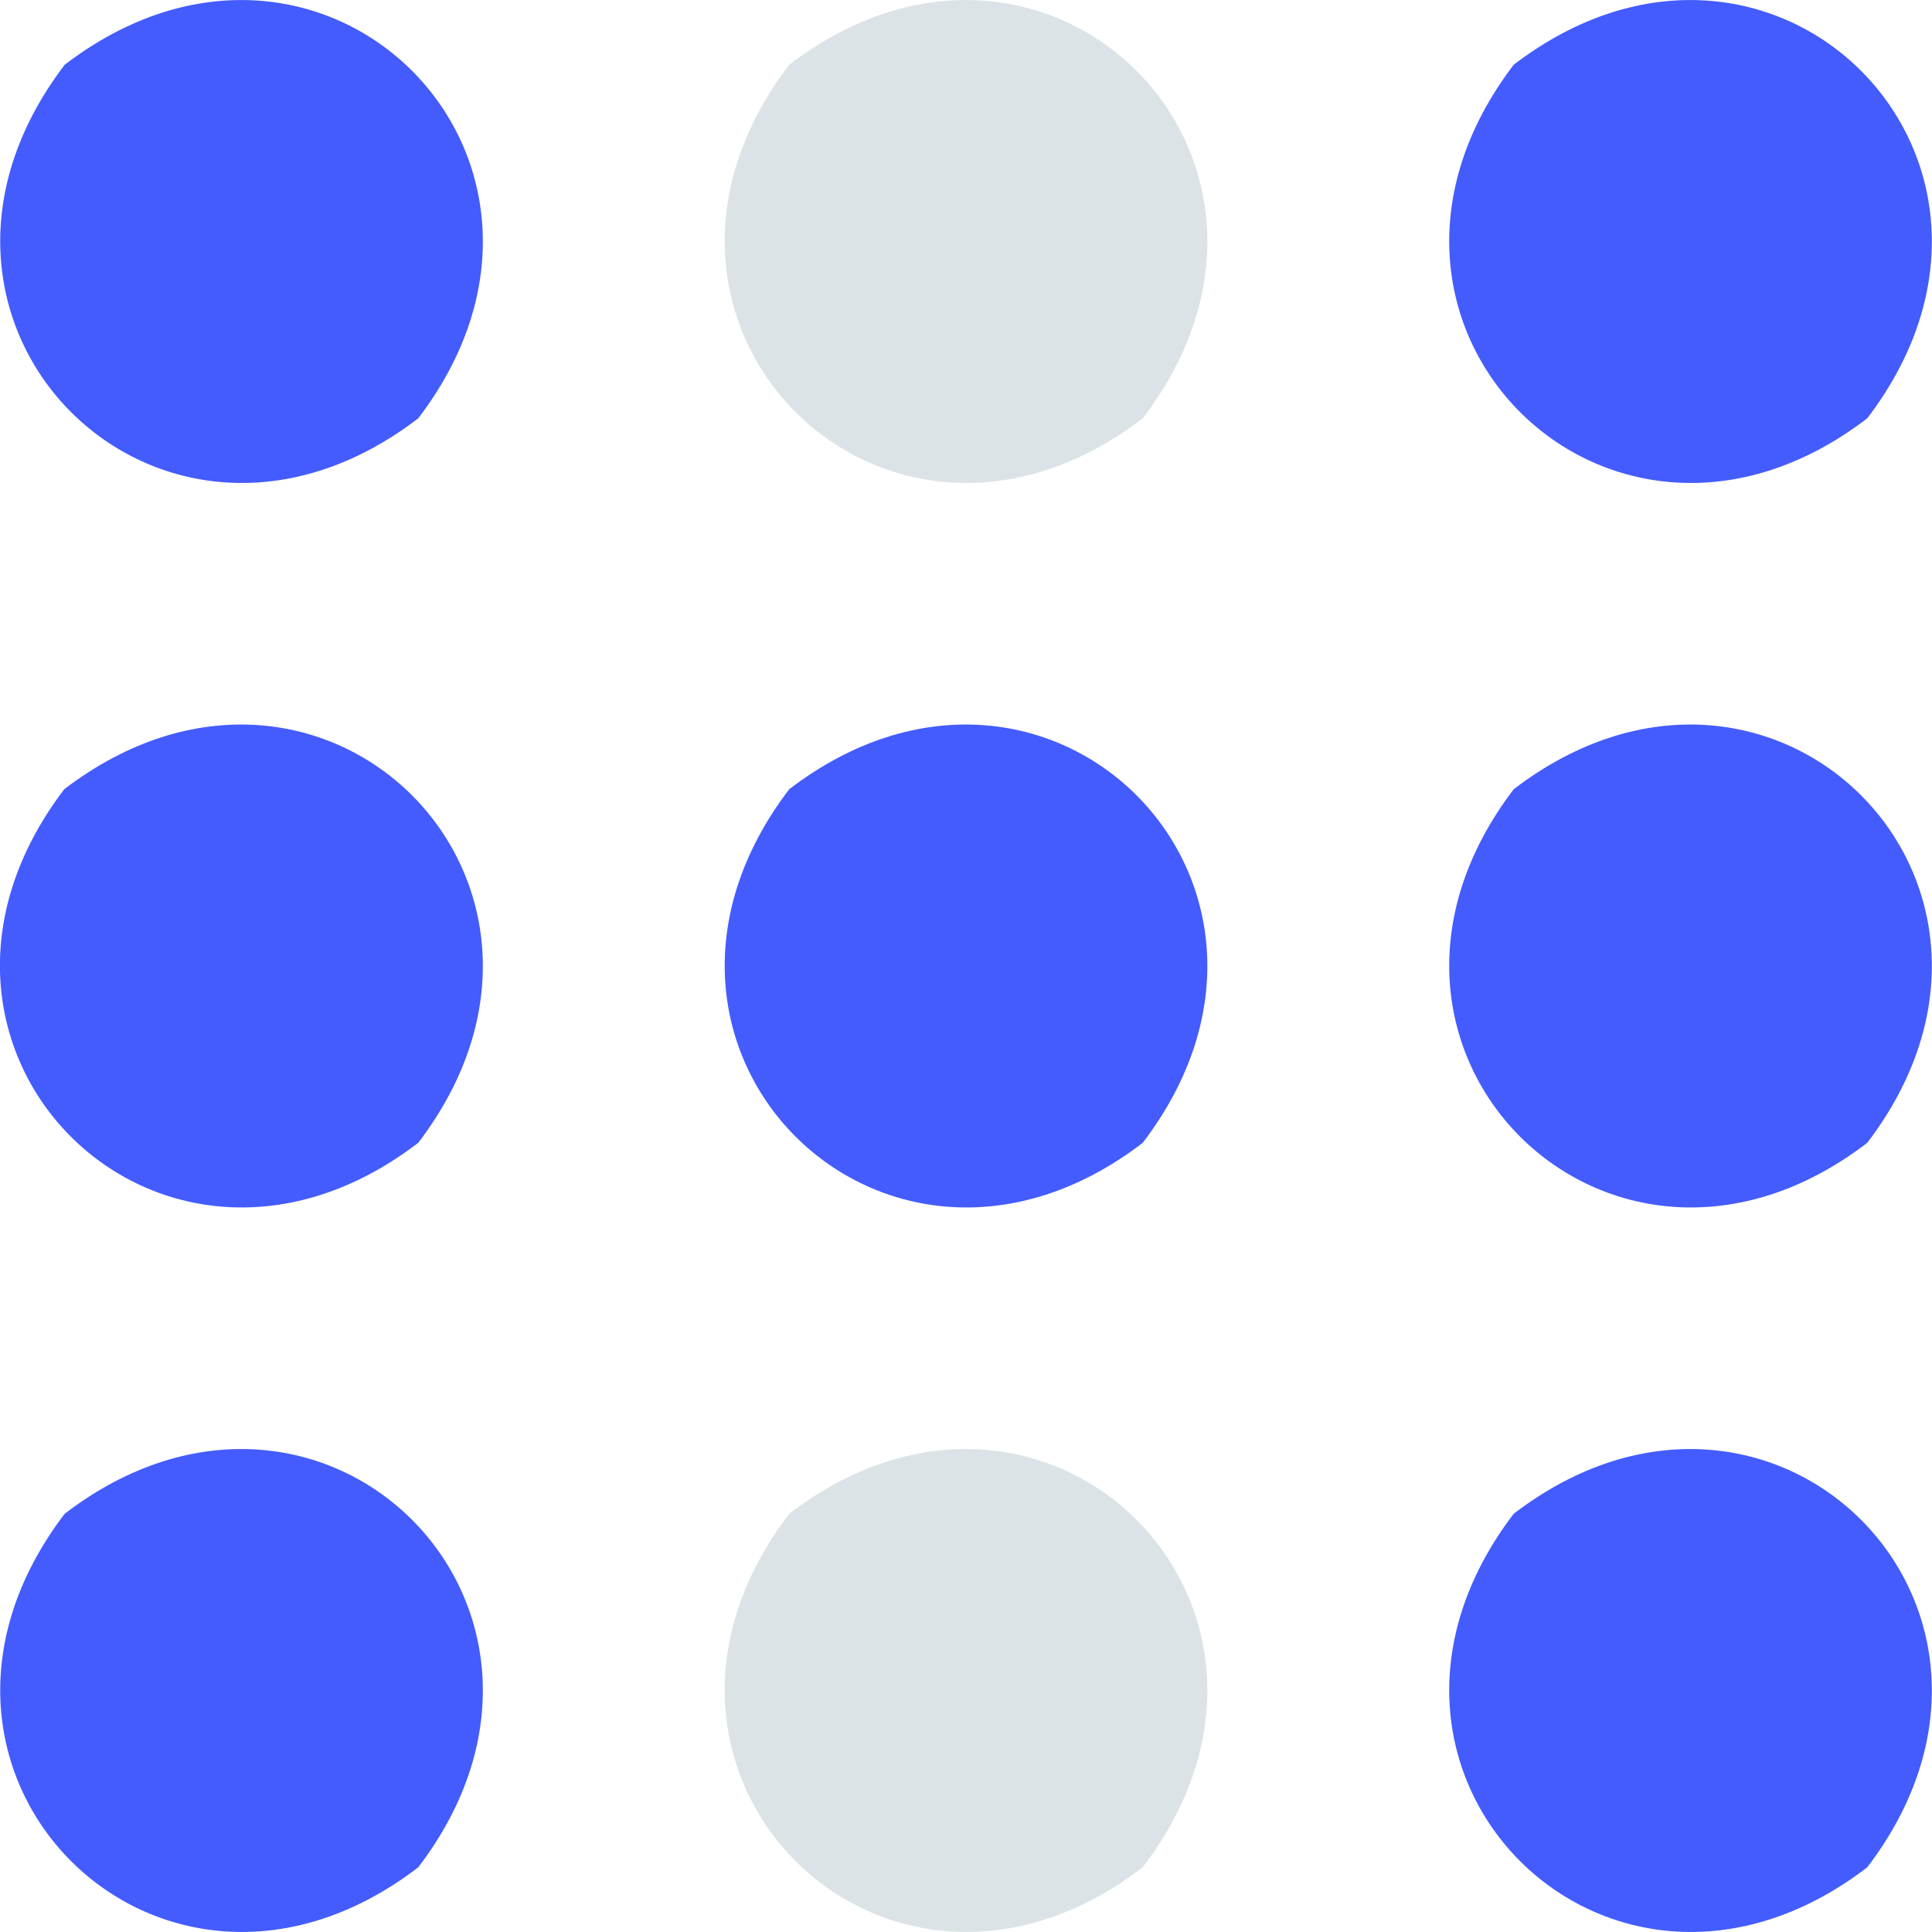 <svg id="Layer_1" data-name="Layer 1" xmlns="http://www.w3.org/2000/svg" viewBox="0 0 40 40"><defs><style>.cls-1{fill:#445cfd;}.cls-2{fill:#dce3e6;}</style></defs><title>logo</title><g id="Ellipse"><path class="cls-1" d="M733.67,473.75h0c-4.08,5.35,2,11.4,7.32,7.32C745.07,475.72,739,469.67,733.67,473.75Z" transform="translate(-732.33 -472.41)"/></g><g id="Ellipse-2" data-name="Ellipse"><path class="cls-2" d="M748.67,473.75h0c-4.08,5.35,2,11.4,7.32,7.32C760.07,475.72,754,469.67,748.67,473.75Z" transform="translate(-732.33 -472.41)"/></g><g id="Ellipse-3" data-name="Ellipse"><path class="cls-1" d="M763.67,473.75h0c-4.08,5.35,2,11.4,7.32,7.32C775.07,475.72,769,469.67,763.67,473.75Z" transform="translate(-732.33 -472.41)"/></g><g id="Ellipse-4" data-name="Ellipse"><path class="cls-1" d="M733.66,488.75c-4.07,5.35,2,11.4,7.33,7.32C745.07,490.72,739,484.67,733.66,488.75Z" transform="translate(-732.33 -472.41)"/></g><g id="Ellipse-5" data-name="Ellipse"><path class="cls-1" d="M748.67,488.75c-4.08,5.35,2,11.4,7.32,7.32C760.07,490.72,754,484.67,748.67,488.75Z" transform="translate(-732.33 -472.41)"/></g><g id="Ellipse-6" data-name="Ellipse"><path class="cls-1" d="M763.67,488.75c-4.08,5.35,2,11.4,7.32,7.32C775.07,490.72,769,484.67,763.67,488.75Z" transform="translate(-732.33 -472.41)"/></g><g id="Ellipse-7" data-name="Ellipse"><path class="cls-1" d="M733.67,503.75c-4.08,5.35,2,11.4,7.32,7.32C745.07,505.72,739,499.67,733.67,503.75Z" transform="translate(-732.33 -472.41)"/></g><g id="Ellipse-8" data-name="Ellipse"><path class="cls-2" d="M748.67,503.75c-4.08,5.35,2,11.4,7.32,7.32C760.07,505.72,754,499.67,748.67,503.75Z" transform="translate(-732.33 -472.41)"/></g><g id="Ellipse-9" data-name="Ellipse"><path class="cls-1" d="M763.67,503.75c-4.08,5.35,2,11.4,7.32,7.32C775.07,505.72,769,499.67,763.67,503.75Z" transform="translate(-732.33 -472.41)"/></g></svg>